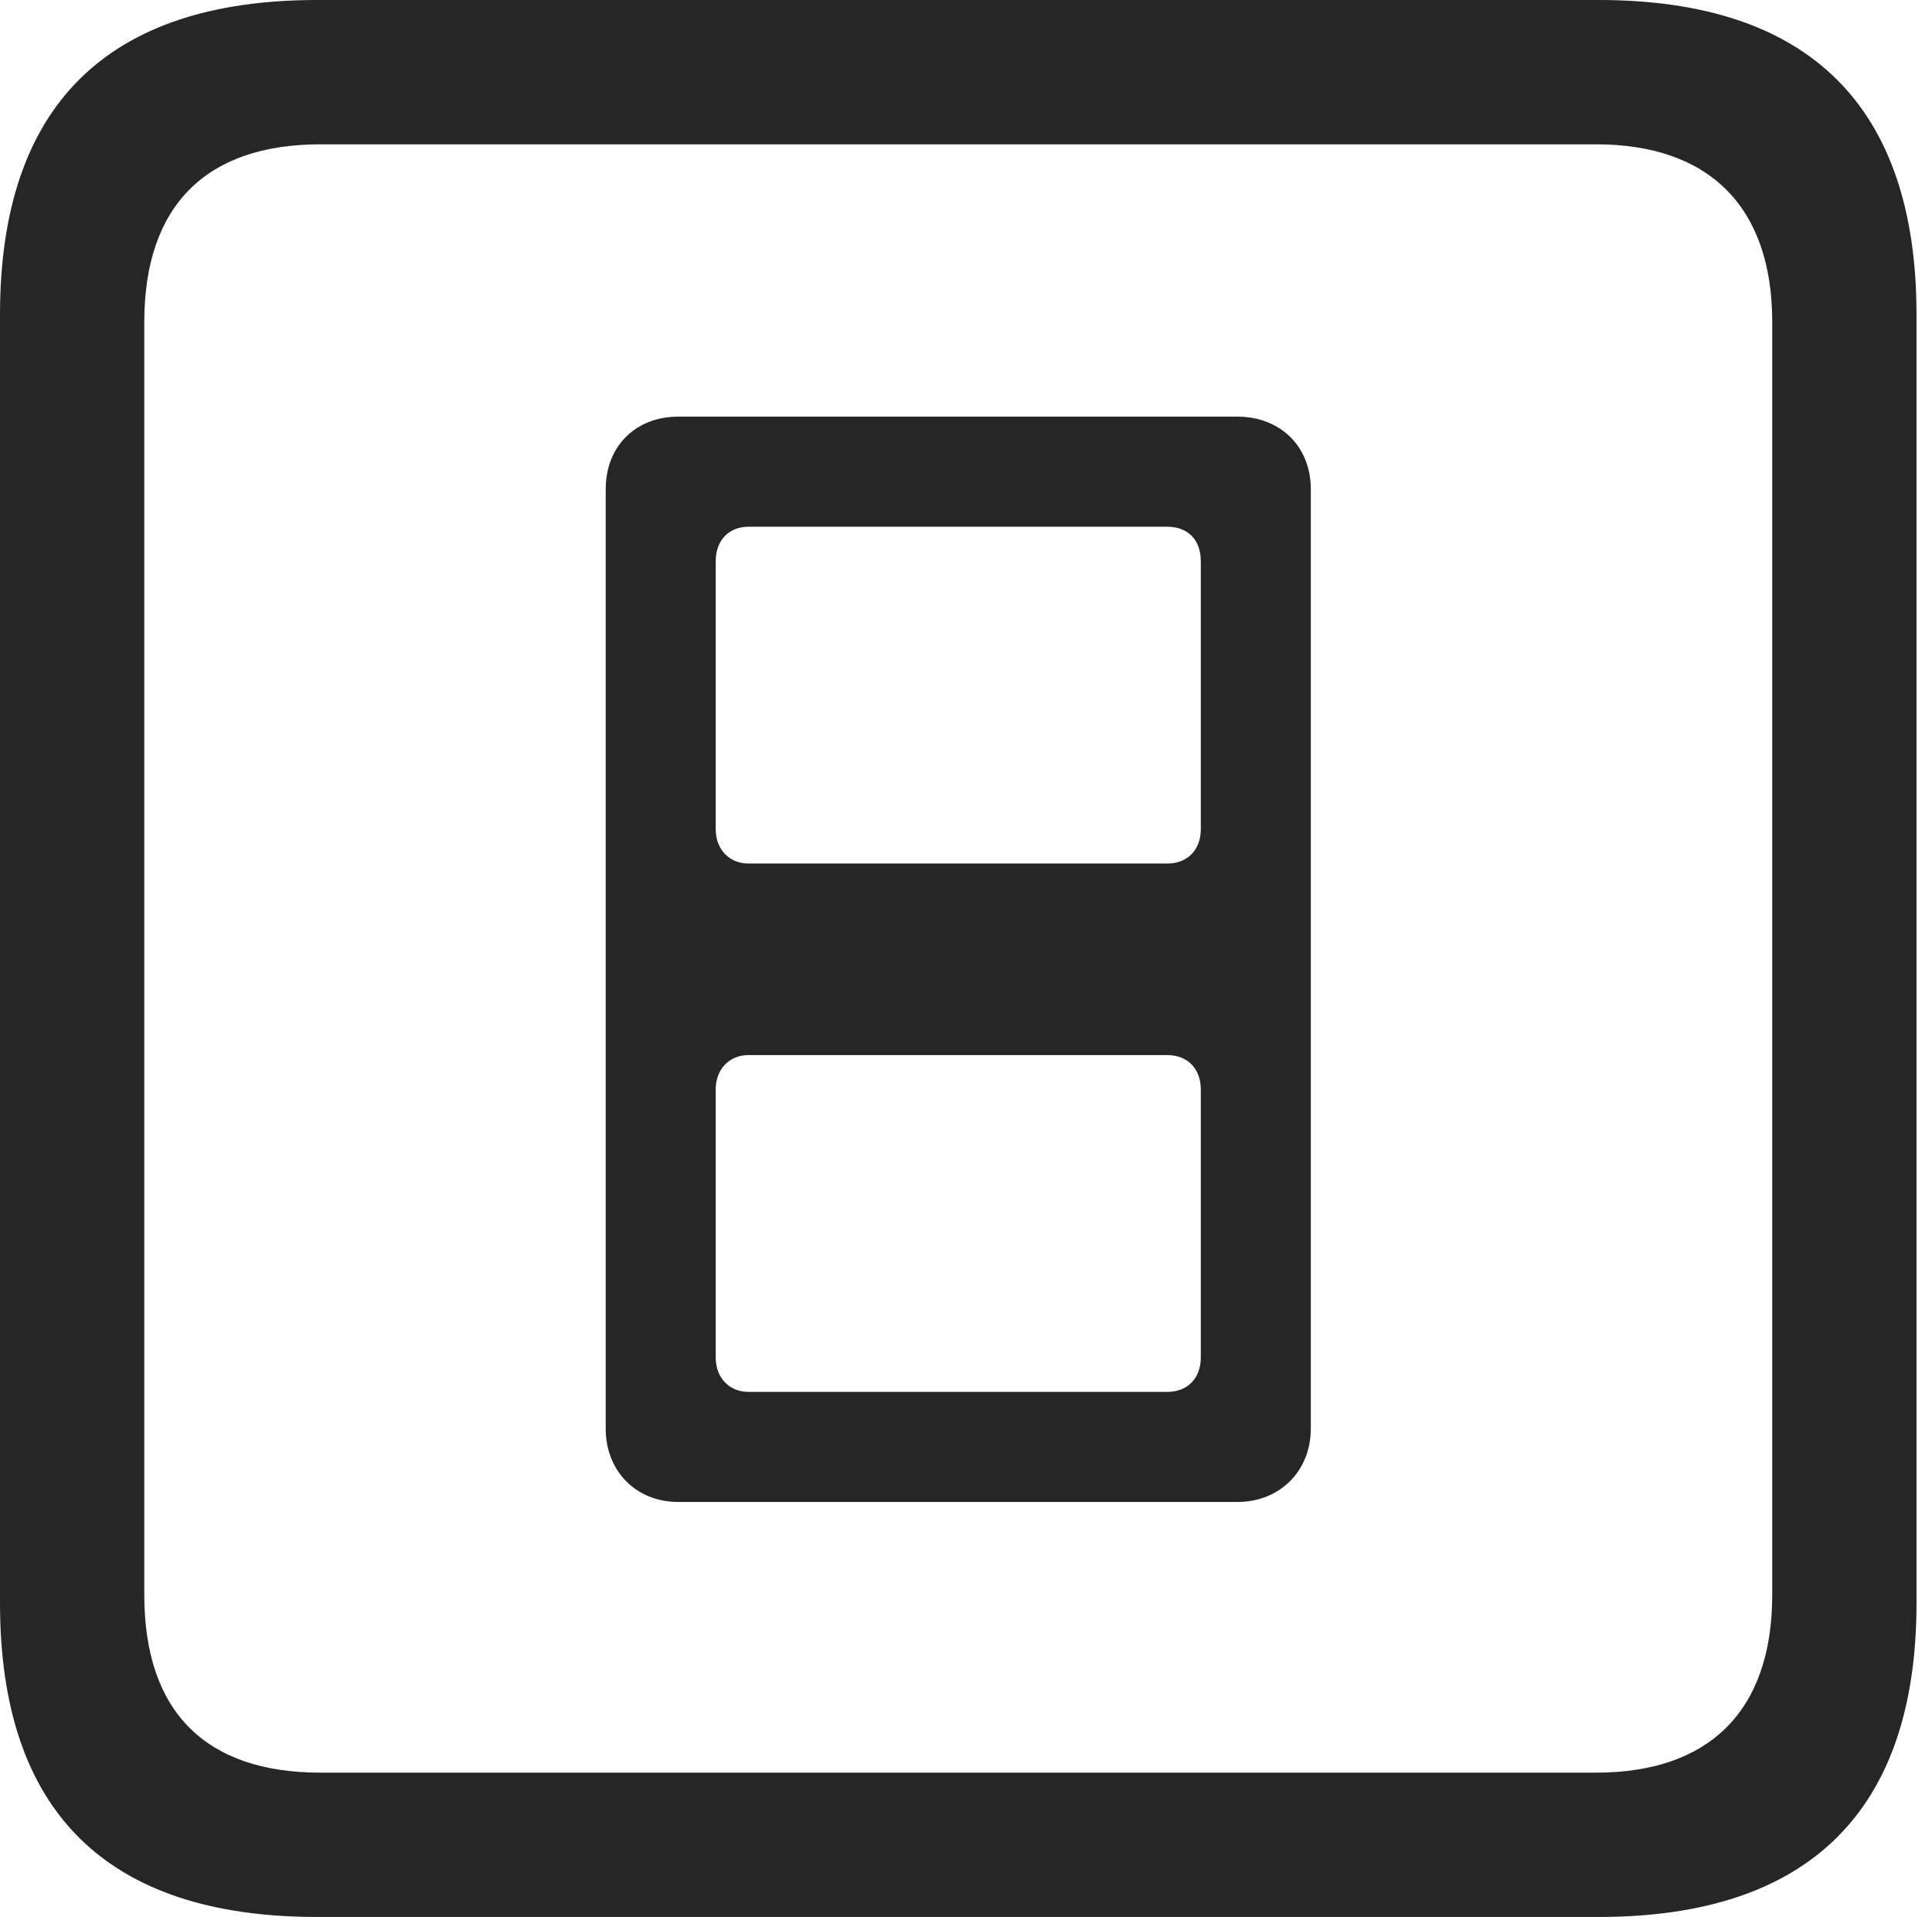 <?xml version="1.0" encoding="UTF-8"?>
<!--Generator: Apple Native CoreSVG 326-->
<!DOCTYPE svg
PUBLIC "-//W3C//DTD SVG 1.1//EN"
       "http://www.w3.org/Graphics/SVG/1.1/DTD/svg11.dtd">
<svg version="1.1" xmlns="http://www.w3.org/2000/svg" xmlns:xlink="http://www.w3.org/1999/xlink" viewBox="0 0 46.289 45.918">
 <g>
  <rect height="45.918" opacity="0" width="46.289" x="0" y="0"/>
  <path d="M7.598 45.918L38.301 45.918C43.359 45.918 45.918 43.359 45.918 38.398L45.918 7.539C45.918 2.559 43.359 0 38.301 0L7.598 0C2.559 0 0 2.539 0 7.539L0 38.398C0 43.398 2.559 45.918 7.598 45.918ZM7.676 42.461C4.941 42.461 3.457 41.016 3.457 38.203L3.457 7.715C3.457 4.922 4.941 3.457 7.676 3.457L38.242 3.457C40.918 3.457 42.461 4.922 42.461 7.715L42.461 38.203C42.461 41.016 40.918 42.461 38.242 42.461Z" fill="black" fill-opacity="0.85"/>
  <path d="M16.25 35.977L29.648 35.977C30.664 35.977 31.406 35.234 31.406 34.219L31.406 11.719C31.406 10.684 30.664 9.98 29.648 9.98L16.25 9.98C15.234 9.98 14.512 10.684 14.512 11.719L14.512 34.219C14.512 35.234 15.234 35.977 16.25 35.977ZM17.93 20.684C17.48 20.684 17.148 20.352 17.148 19.863L17.148 13.438C17.148 12.93 17.48 12.617 17.93 12.617L27.969 12.617C28.457 12.617 28.77 12.93 28.77 13.438L28.77 19.863C28.77 20.352 28.457 20.684 27.969 20.684ZM17.93 33.34C17.48 33.34 17.148 33.008 17.148 32.52L17.148 26.094C17.148 25.605 17.48 25.273 17.93 25.273L27.969 25.273C28.457 25.273 28.77 25.605 28.77 26.094L28.77 32.52C28.77 33.008 28.457 33.34 27.969 33.34Z" fill="black" fill-opacity="0.85"/>
 </g>
</svg>

